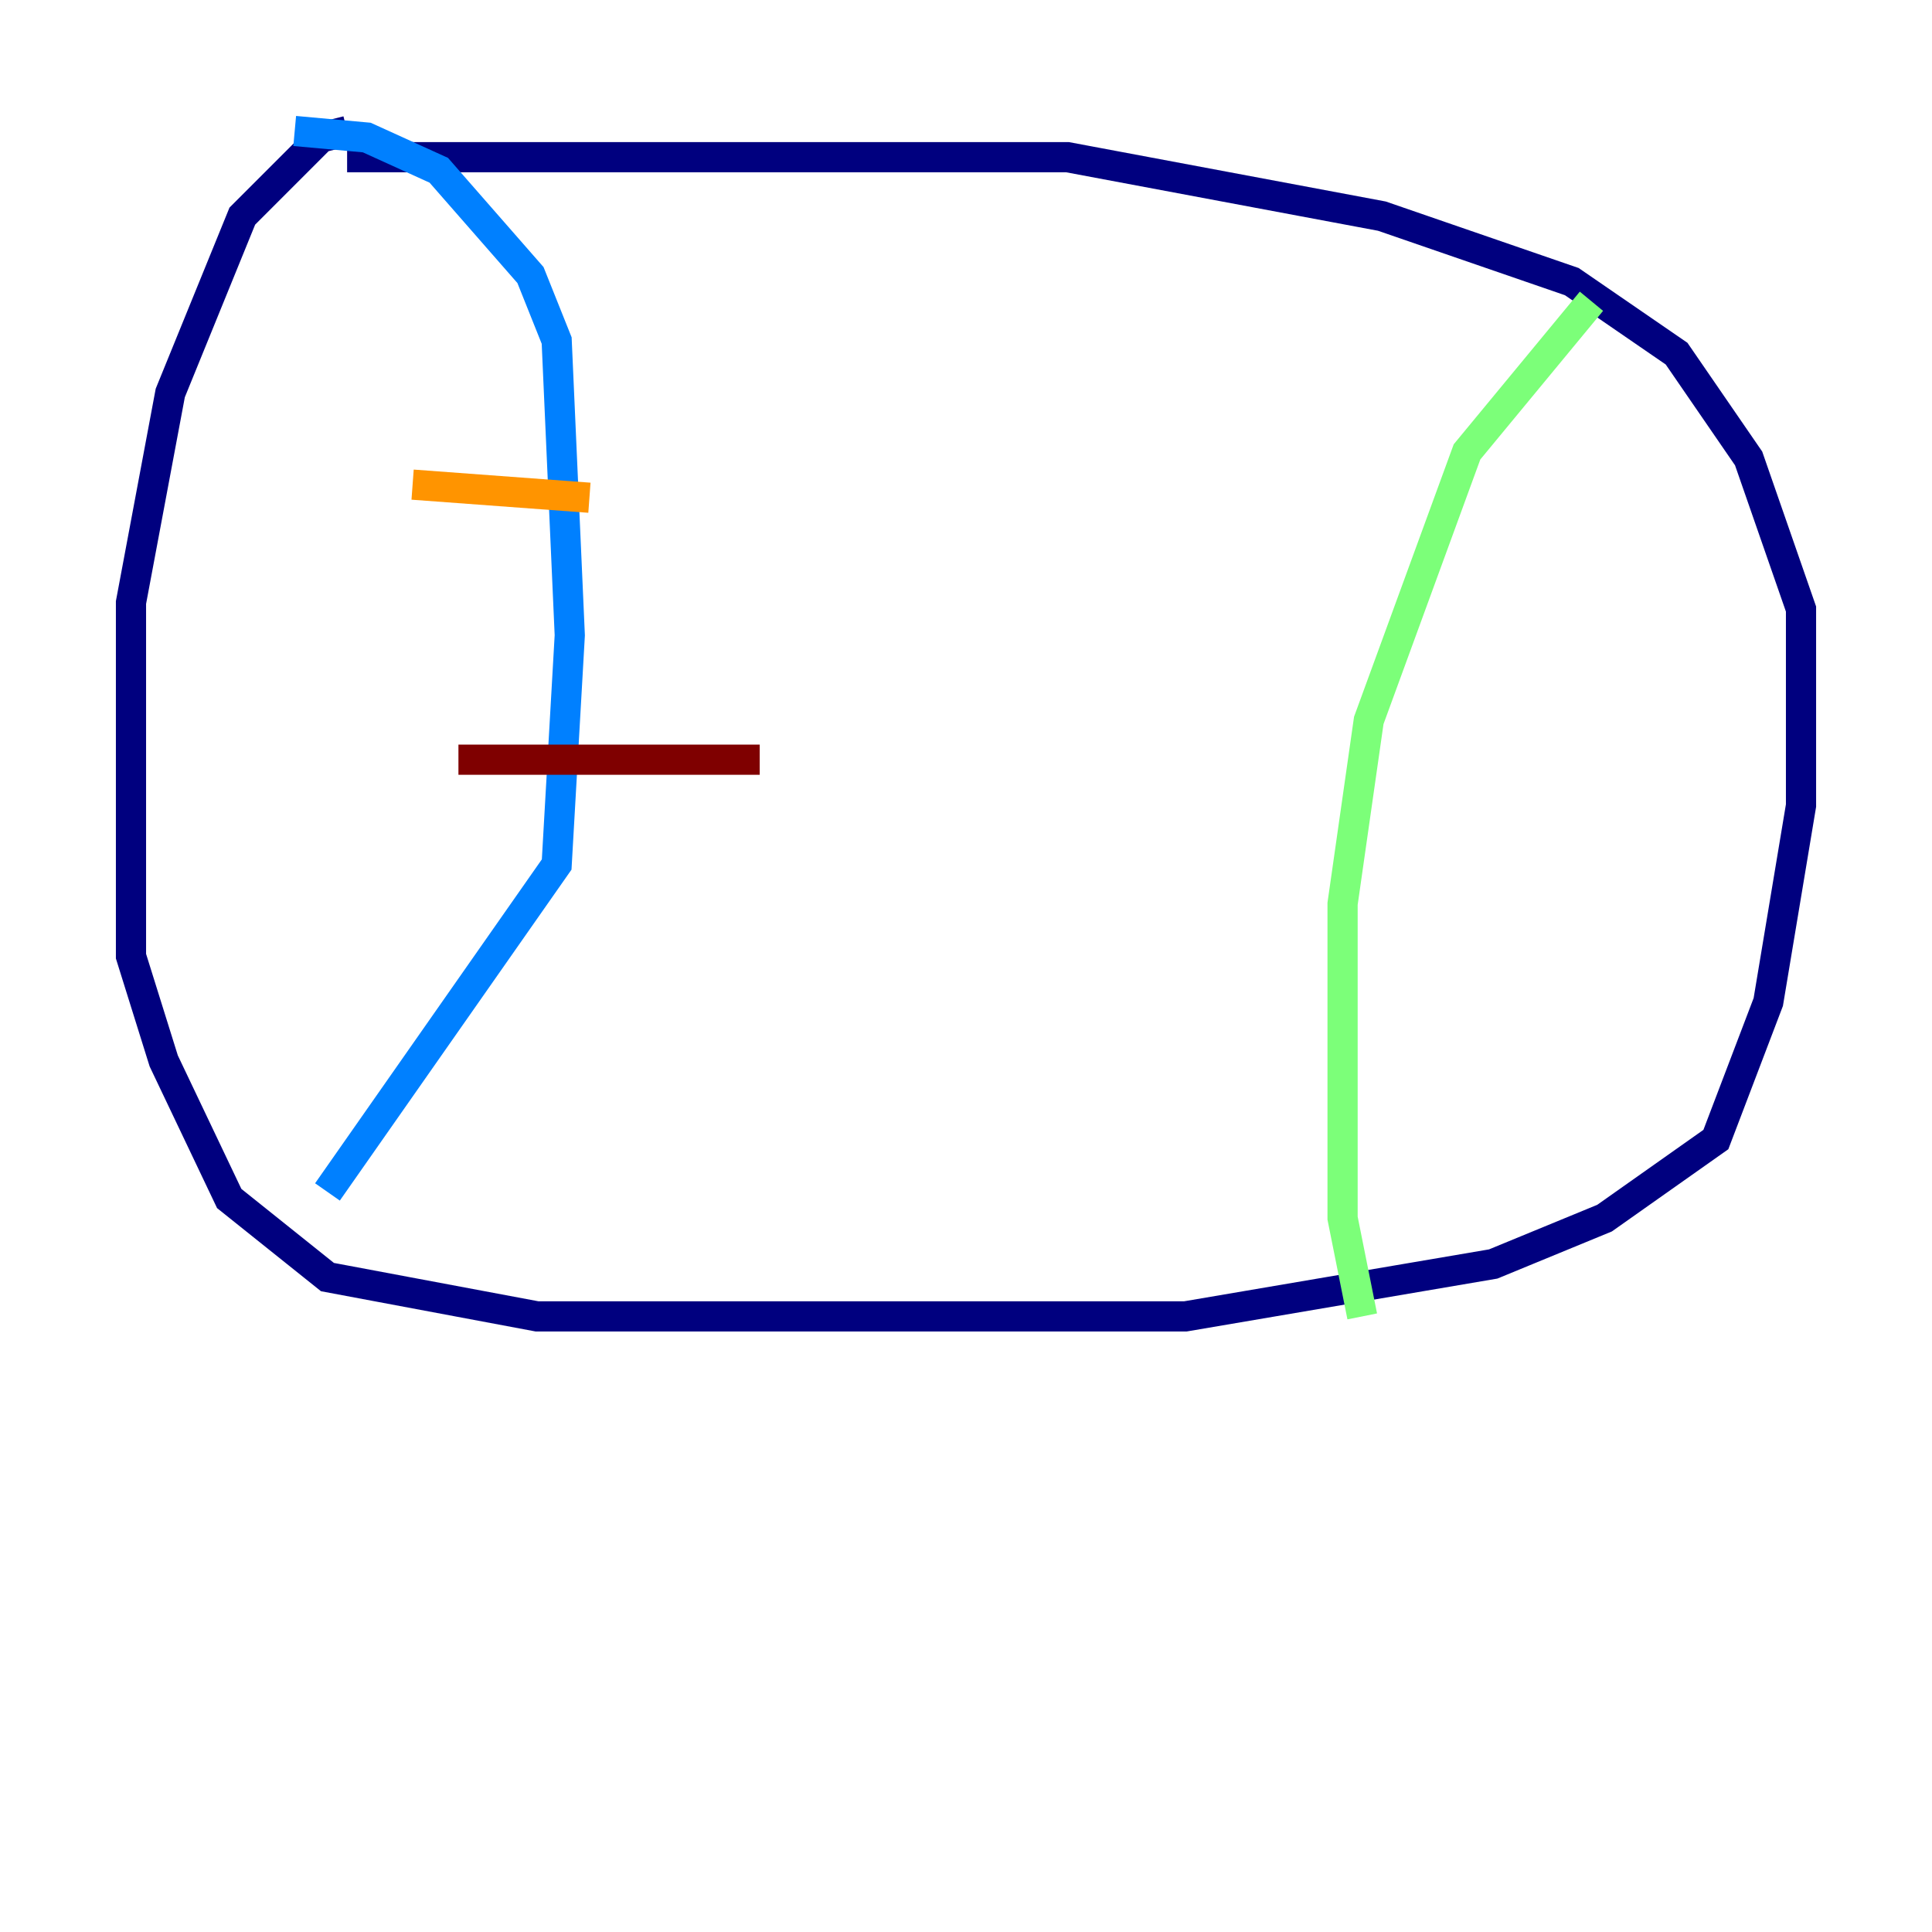 <?xml version="1.0" encoding="utf-8" ?>
<svg baseProfile="tiny" height="128" version="1.2" viewBox="0,0,128,128" width="128" xmlns="http://www.w3.org/2000/svg" xmlns:ev="http://www.w3.org/2001/xml-events" xmlns:xlink="http://www.w3.org/1999/xlink"><defs /><polyline fill="none" points="22.997,8.678 21.261,9.112 16.054,14.319 11.281,26.034 8.678,39.919 8.678,63.349 10.848,70.291 15.186,79.403 21.695,84.61 35.58,87.214 78.536,87.214 98.929,83.742 106.305,80.705 113.681,75.498 117.153,66.386 119.322,53.37 119.322,40.352 115.851,30.373 111.078,23.43 104.136,18.658 91.552,14.319 70.725,10.414 22.997,10.414" stroke="#00007f" stroke-width="2" /><polyline fill="none" points="19.525,8.678 24.298,9.112 29.071,11.281 35.146,18.224 36.881,22.563 37.749,42.088 36.881,57.275 21.695,78.969" stroke="#0080ff" stroke-width="2" /><polyline fill="none" points="105.437,19.959 97.193,29.939 90.685,47.729 88.949,59.878 88.949,80.705 90.251,87.214" stroke="#7cff79" stroke-width="2" /><polyline fill="none" points="27.336,32.108 39.051,32.976" stroke="#ff9400" stroke-width="2" /><polyline fill="none" points="30.373,50.332 50.332,50.332" stroke="#7f0000" stroke-width="2" /></svg>